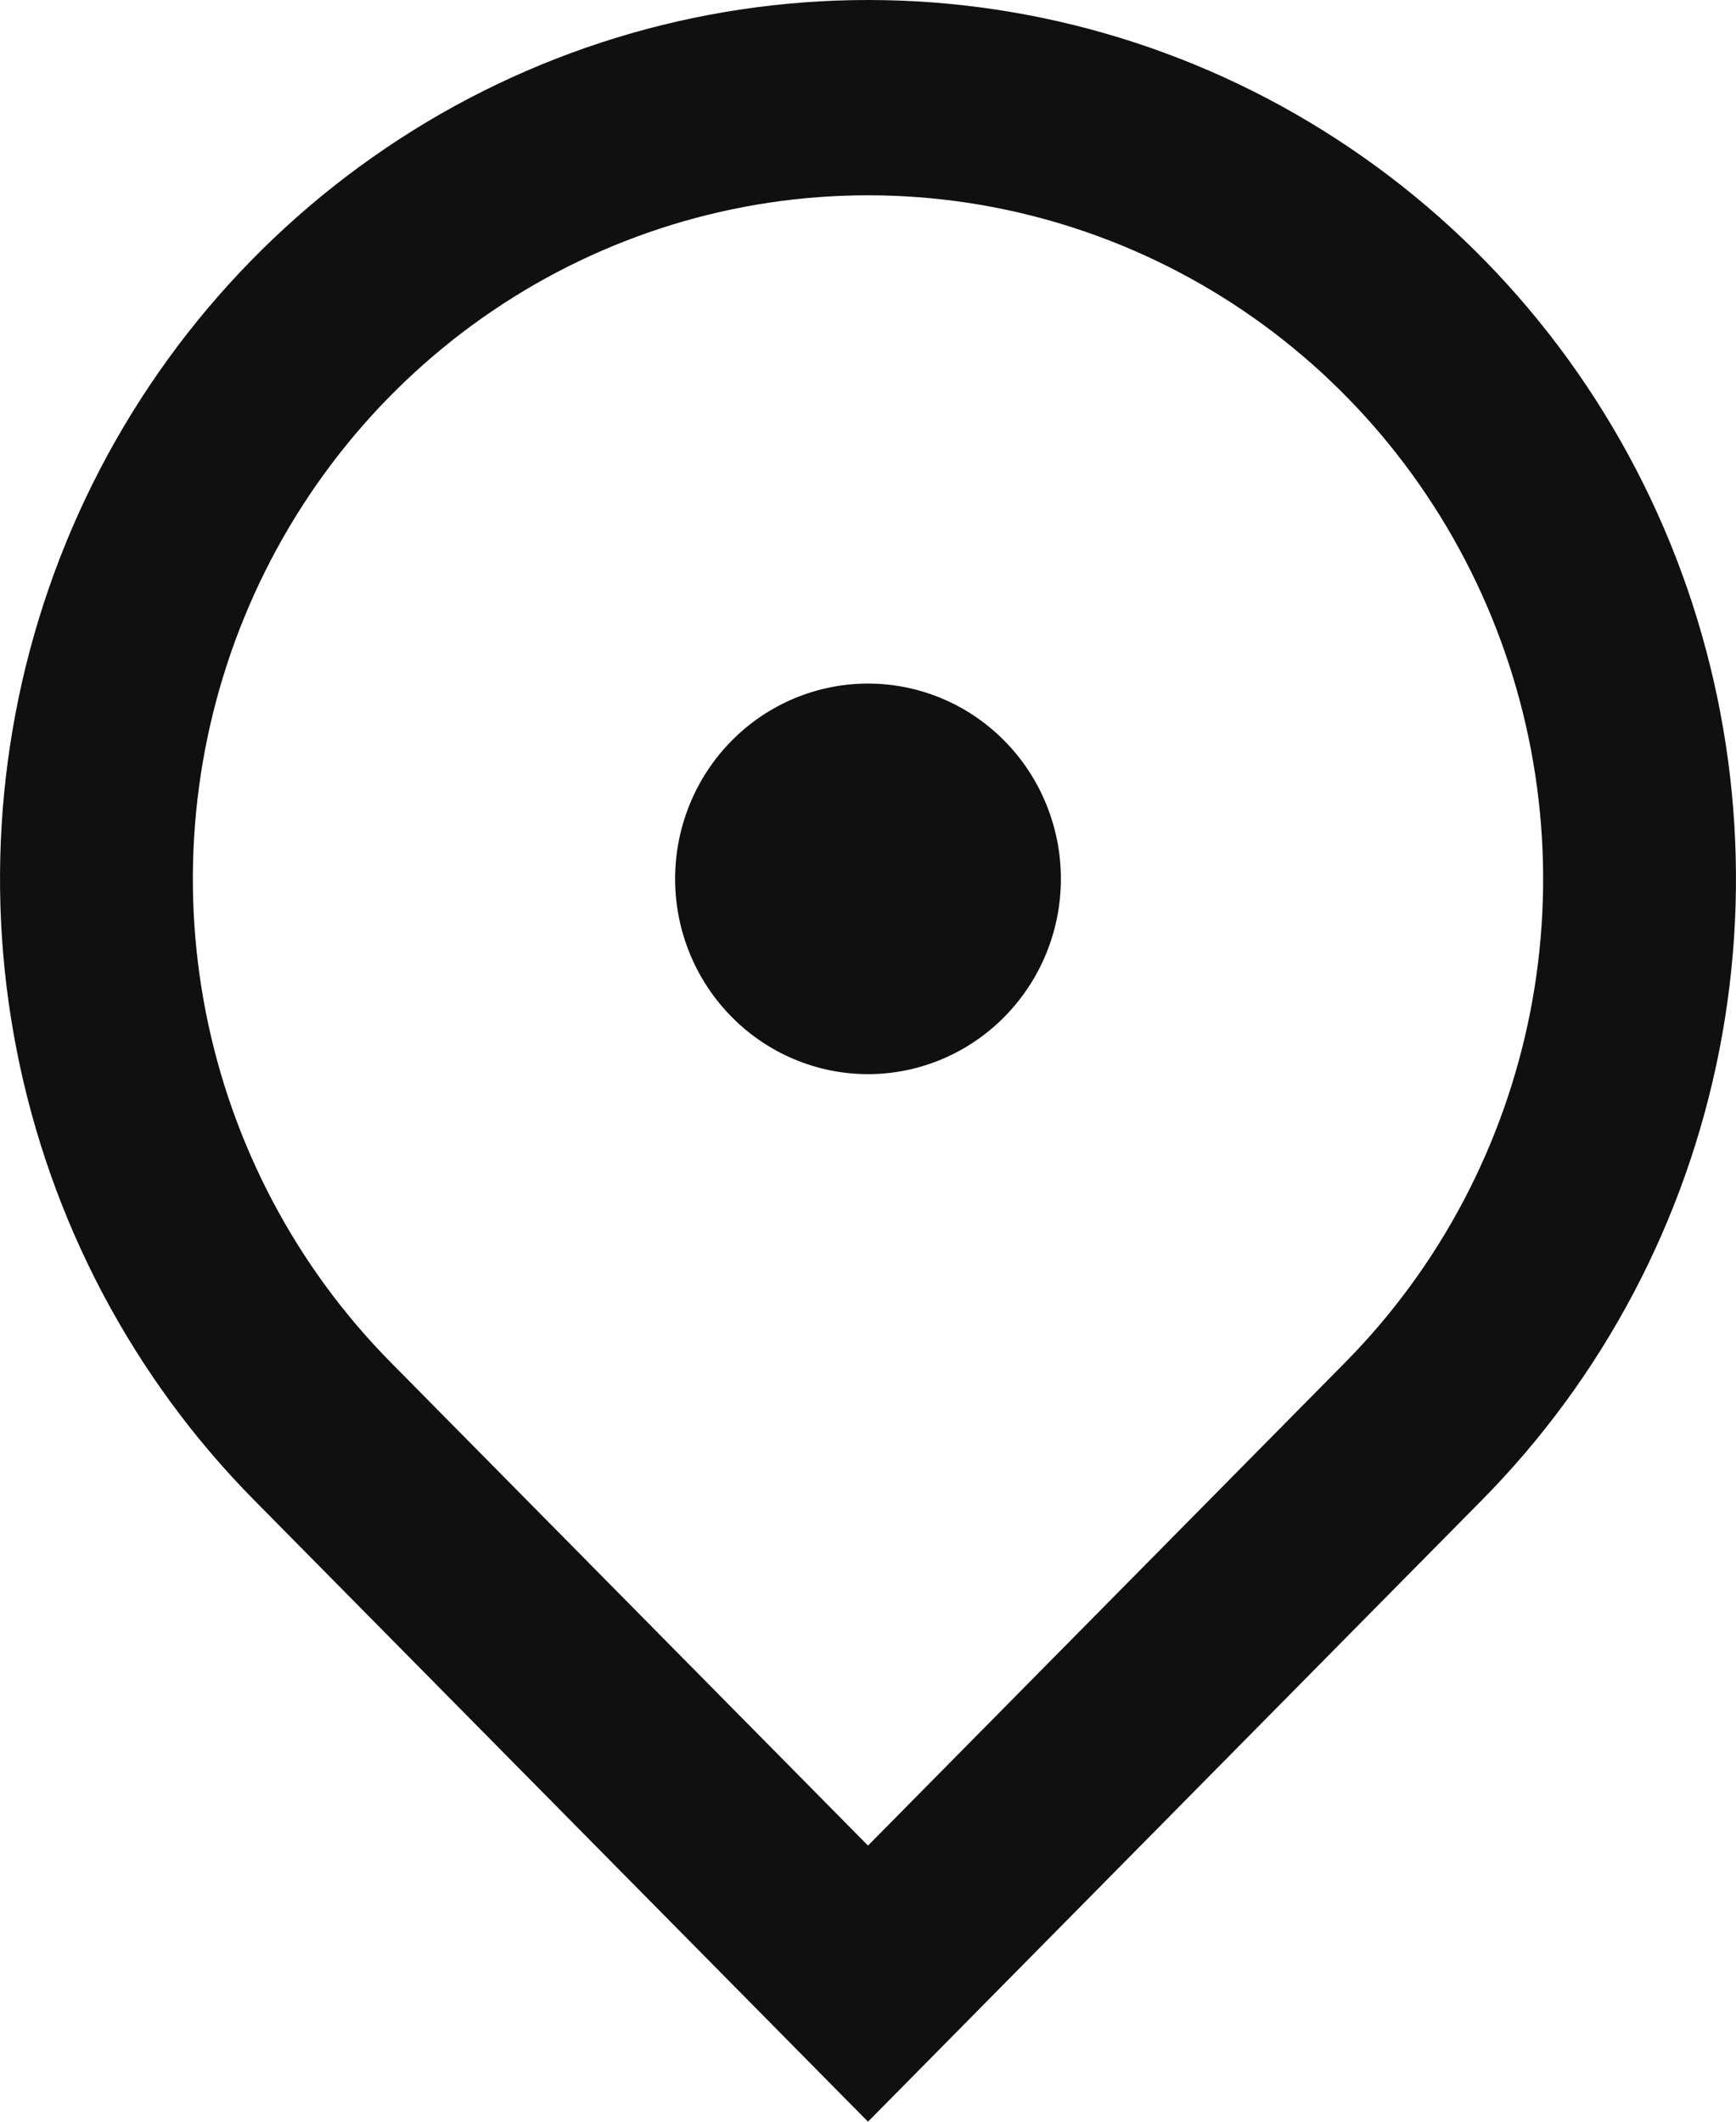 <svg width="18" height="22" viewBox="0 0 18 22" fill="none" xmlns="http://www.w3.org/2000/svg">
<path d="M9 22L2.636 15.556C1.377 14.282 0.52 12.658 0.173 10.89C-0.174 9.123 0.004 7.291 0.685 5.625C1.366 3.96 2.52 2.537 4 1.536C5.48 0.534 7.22 0 9 0C10.78 0 12.52 0.534 14 1.536C15.48 2.537 16.634 3.96 17.315 5.625C17.996 7.291 18.174 9.123 17.827 10.89C17.48 12.658 16.623 14.282 15.364 15.556L9 22ZM13.95 14.125C14.929 13.133 15.595 11.87 15.866 10.496C16.136 9.121 15.997 7.696 15.467 6.401C14.937 5.106 14.04 3.999 12.889 3.22C11.738 2.441 10.384 2.025 9 2.025C7.616 2.025 6.262 2.441 5.111 3.22C3.96 3.999 3.063 5.106 2.533 6.401C2.003 7.696 1.864 9.121 2.134 10.496C2.404 11.87 3.071 13.133 4.05 14.125L9 19.137L13.95 14.125ZM9 11.138C8.47 11.138 7.961 10.924 7.586 10.544C7.211 10.165 7 9.65 7 9.113C7 8.576 7.211 8.06 7.586 7.681C7.961 7.301 8.47 7.088 9 7.088C9.53 7.088 10.039 7.301 10.414 7.681C10.789 8.06 11 8.576 11 9.113C11 9.65 10.789 10.165 10.414 10.544C10.039 10.924 9.53 11.138 9 11.138Z" fill="#101010"/>
</svg>
